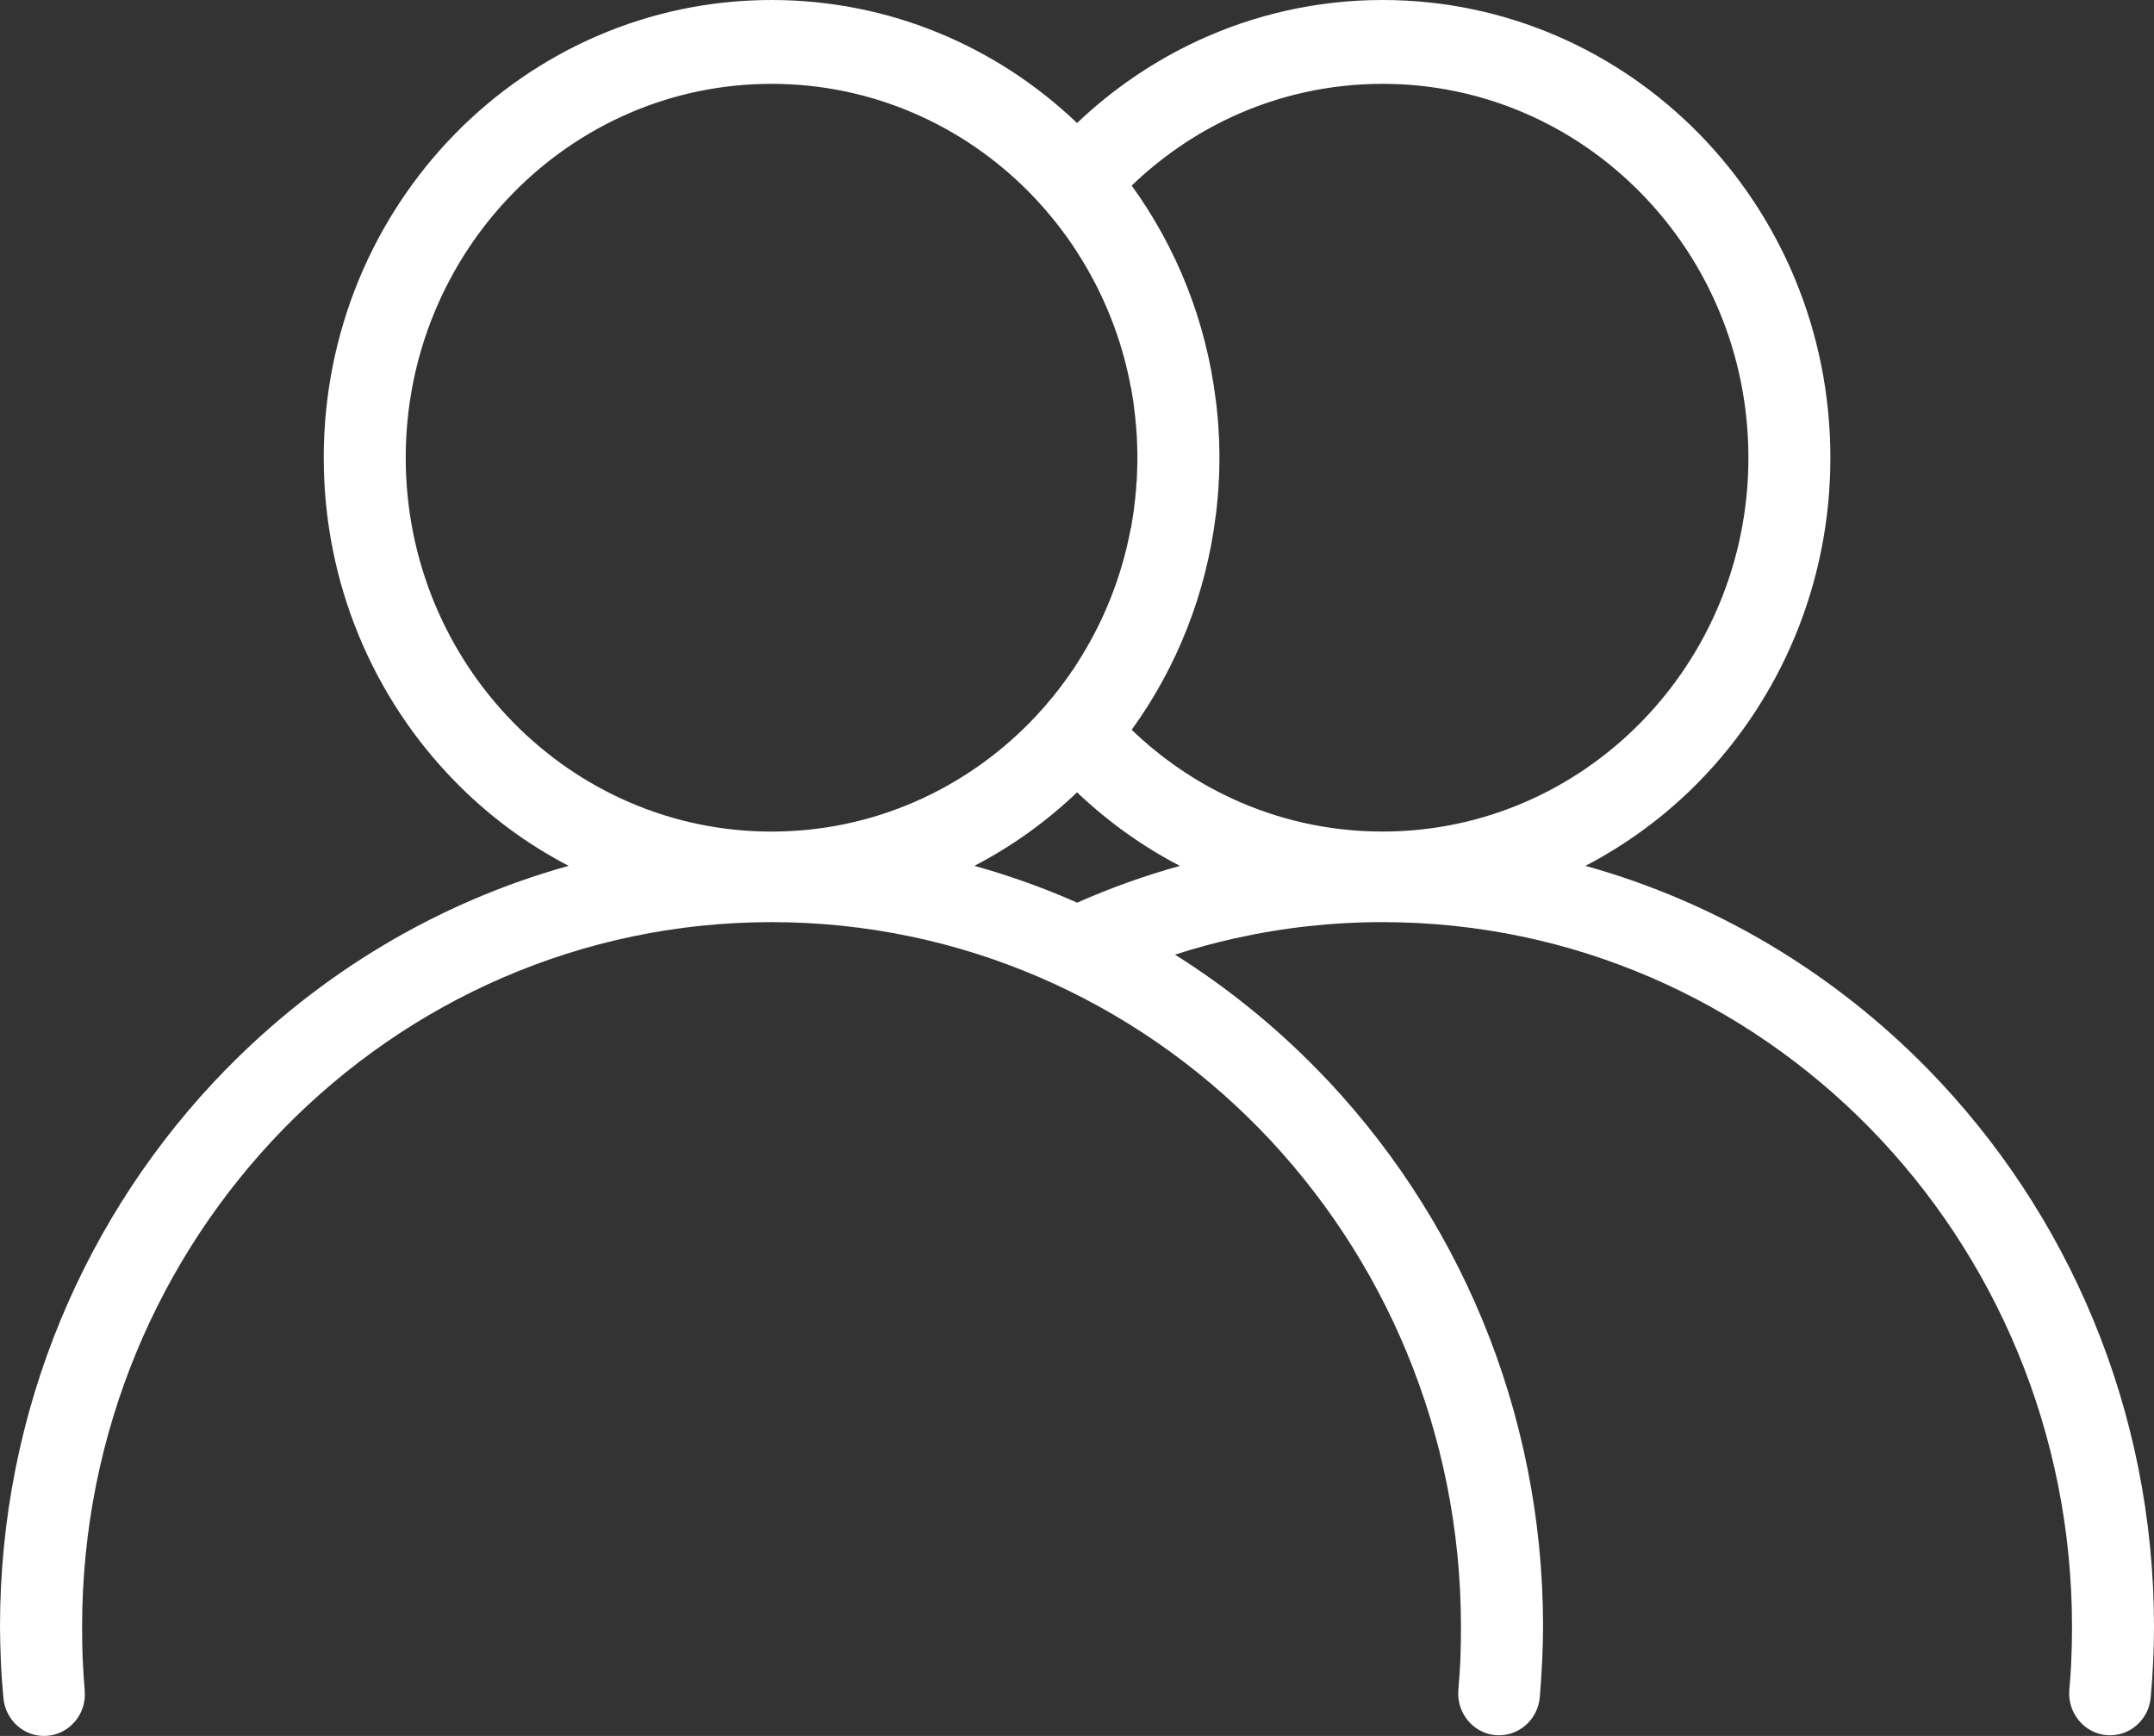 ﻿<?xml version="1.0" encoding="utf-8"?>
<svg version="1.1" xmlns:xlink="http://www.w3.org/1999/xlink" width="67px" height="54px" xmlns="http://www.w3.org/2000/svg">
  <rect width="100%" height="100%" fill="#333333" stroke="none"/>
  <g transform="matrix(1 0 0 1 -128 -1413 )">
    <path d="M 37.272 1.26  C 39.024 0.451  40.965 0  43.005 0  C 46.85 0  50.336 1.594  52.857 4.168  C 55.376 6.744  56.934 10.307  56.934 14.238  C 56.934 18.167  55.376 21.73  52.857 24.306  C 51.819 25.367  50.624 26.253  49.315 26.934  C 53.406 28.071  57.057 30.286  59.969 33.259  L 59.973 33.264  C 64.313 37.703  67 43.834  67 50.603  C 67 50.921  66.993 51.29  66.972 51.714  C 66.957 52.076  66.932 52.437  66.898 52.798  C 66.838 53.511  66.219 54.038  65.519 53.975  C 64.82 53.911  64.306 53.278  64.366 52.564  C 64.394 52.255  64.418 51.933  64.429 51.603  L 64.429 51.592  C 64.443 51.318  64.45 50.982  64.45 50.603  C 64.45 44.549  62.048 39.069  58.172 35.102  C 54.292 31.138  48.929 28.685  43.006 28.685  C 41.457 28.684  39.914 28.854  38.401 29.191  C 37.776 29.331  37.158 29.499  36.548 29.696  C 38.15 30.704  39.632 31.899  40.962 33.259  L 40.969 33.264  C 45.309 37.703  47.997 43.834  47.997 50.603  C 47.997 50.921  47.986 51.29  47.968 51.714  L 47.965 51.714  C 47.95 52.076  47.926 52.437  47.895 52.798  C 47.831 53.511  47.212 54.038  46.513 53.975  C 45.816 53.911  45.299 53.278  45.362 52.564  C 45.39 52.255  45.411 51.933  45.426 51.603  L 45.426 51.592  C 45.436 51.318  45.443 50.982  45.443 50.603  C 45.443 44.549  43.041 39.069  39.165 35.102  C 35.285 31.138  29.921 28.685  23.999 28.685  C 18.075 28.685  12.712 31.138  8.832 35.102  C 4.956 39.069  2.554 44.549  2.554 50.603  C 2.554 50.993  2.561 51.322  2.571 51.593  C 2.589 51.948  2.61 52.282  2.635 52.591  C 2.698 53.305  2.178 53.934  1.481 53.995  C 0.781 54.058  0.166 53.528  0.106 52.814  C 0.071 52.424  0.042 52.052  0.028 51.705  C 0.011 51.283  0 50.911  0 50.603  C 0 43.834  2.687 37.703  7.028 33.264  L 7.035 33.259  C 9.943 30.286  13.598 28.072  17.688 26.934  C 16.381 26.254  15.186 25.367  14.15 24.306  C 11.628 21.73  10.07 18.167  10.07 14.238  C 10.07 10.307  11.628 6.744  14.15 4.168  C 16.668 1.594  20.154 0  23.998 0  C 27.674 0  31.015 1.452  33.502 3.827  C 34.614 2.768  35.888 1.901  37.272 1.26  Z M 30.308 26.934  C 31.399 27.237  32.468 27.62  33.505 28.079  C 34.542 27.62  35.609 27.238  36.699 26.935  C 35.534 26.328  34.458 25.558  33.502 24.647  C 32.548 25.559  31.473 26.329  30.308 26.934  Z M 32.046 22.461  C 32.174 22.329  32.299 22.194  32.422 22.057  L 32.513 21.953  L 32.545 21.917  L 32.584 21.866  L 32.601 21.849  L 32.626 21.818  L 32.668 21.768  L 32.689 21.743  L 32.711 21.719  L 32.753 21.669  L 32.778 21.637  L 32.792 21.619  L 32.834 21.566  L 32.865 21.527  L 32.873 21.516  L 32.915 21.466  L 32.95 21.417  L 32.953 21.414  L 32.992 21.362  L 33.031 21.311  L 33.034 21.308  L 33.069 21.259  L 33.108 21.207  L 33.115 21.196  L 33.147 21.155  L 33.186 21.101  L 33.196 21.083  L 33.224 21.049  L 33.259 20.997  L 33.277 20.97  L 33.298 20.943  L 33.333 20.889  L 33.358 20.855  L 33.372 20.835  L 33.407 20.781  L 33.435 20.741  L 33.509 20.623  L 33.512 20.619  C 34.329 19.351  34.893 17.93  35.172 16.438  L 35.18 16.422  L 35.222 16.163  L 35.225 16.153  L 35.233 16.099  L 35.243 16.034  L 35.247 16.009  L 35.254 15.969  L 35.261 15.904  L 35.268 15.863  L 35.271 15.84  L 35.278 15.773  L 35.317 15.444  L 35.317 15.426  L 35.328 15.313  L 35.331 15.281  L 35.334 15.245  L 35.342 15.18  L 35.342 15.132  L 35.345 15.112  L 35.352 14.984  L 35.356 14.979  L 35.363 14.846  L 35.363 14.835  L 35.366 14.778  L 35.366 14.711  L 35.37 14.688  L 35.37 14.643  L 35.373 14.576  L 35.373 14.508  L 35.377 14.441  L 35.377 14.033  L 35.373 13.966  L 35.373 13.898  L 35.37 13.832  L 35.37 13.787  L 35.366 13.763  L 35.366 13.697  L 35.363 13.639  L 35.363 13.63  L 35.356 13.495  L 35.352 13.49  L 35.345 13.361  L 35.342 13.343  L 35.342 13.294  L 35.334 13.229  L 35.331 13.195  L 35.328 13.163  L 35.317 13.048  L 35.317 13.03  L 35.278 12.701  L 35.271 12.636  L 35.268 12.611  L 35.261 12.57  L 35.254 12.505  L 35.247 12.466  L 35.243 12.44  L 35.233 12.376  L 35.225 12.322  L 35.222 12.311  L 35.18 12.052  L 35.172 12.036  C 34.891 10.517  34.314 9.104  33.512 7.857  L 33.509 7.851  L 33.435 7.735  L 33.407 7.695  L 33.372 7.641  L 33.358 7.619  L 33.333 7.587  L 33.298 7.533  L 33.277 7.505  L 33.26 7.479  L 33.224 7.425  L 33.196 7.391  L 33.186 7.373  L 33.147 7.321  L 33.115 7.28  L 33.108 7.269  L 33.069 7.217  L 33.034 7.166  L 33.031 7.165  L 32.992 7.112  L 32.953 7.06  L 32.95 7.059  L 32.915 7.01  L 32.873 6.958  L 32.865 6.947  L 32.834 6.908  L 32.792 6.857  L 32.778 6.839  L 32.753 6.807  L 32.711 6.757  L 32.689 6.733  L 32.668 6.706  L 32.626 6.656  L 32.601 6.627  L 32.584 6.607  L 32.545 6.559  L 32.513 6.521  L 32.422 6.419  C 32.3 6.281  32.175 6.146  32.046 6.014  C 29.988 3.91  27.143 2.608  23.998 2.608  C 20.857 2.608  18.012 3.91  15.954 6.014  C 13.897 8.118  12.62 11.026  12.62 14.238  C 12.62 17.448  13.897 20.357  15.954 22.461  C 18.012 24.565  20.857 25.868  23.998 25.868  C 27.143 25.868  29.988 24.565  32.046 22.461  Z M 38.32 3.634  C 37.167 4.168  36.115 4.894  35.201 5.773  C 36.586 7.688  37.515 9.969  37.817 12.449  L 37.828 12.528  L 37.838 12.602  L 37.838 12.607  L 37.87 12.931  L 37.874 12.962  L 37.877 13.01  L 37.884 13.093  L 37.888 13.141  L 37.891 13.172  L 37.895 13.255  L 37.902 13.323  L 37.902 13.336  L 37.905 13.416  L 37.909 13.497  L 37.909 13.504  L 37.916 13.58  L 37.919 13.663  L 37.919 13.688  L 37.923 13.744  L 37.923 13.826  L 37.926 13.869  L 37.926 13.99  L 37.93 14.053  L 37.93 14.421  L 37.926 14.484  L 37.926 14.605  L 37.923 14.648  L 37.923 14.73  L 37.919 14.788  L 37.919 14.811  L 37.916 14.894  L 37.909 14.969  L 37.909 14.975  L 37.905 15.057  L 37.902 15.138  L 37.902 15.151  L 37.895 15.219  L 37.891 15.302  L 37.888 15.332  L 37.884 15.381  L 37.877 15.463  L 37.874 15.514  L 37.87 15.543  L 37.838 15.866  L 37.838 15.871  L 37.828 15.945  L 37.817 16.026  C 37.521 18.444  36.619 20.743  35.201 22.702  C 36.115 23.581  37.167 24.307  38.32 24.839  C 39.745 25.499  41.331 25.867  43.005 25.867  C 46.146 25.867  48.992 24.564  51.049 22.461  C 53.111 20.356  54.384 17.448  54.384 14.238  C 54.384 11.025  53.111 8.117  51.049 6.014  C 48.992 3.909  46.146 2.608  43.005 2.608  C 41.331 2.608  39.745 2.976  38.32 3.634  Z " fill-rule="nonzero" fill="#ffffff" stroke="none" transform="matrix(1 0 0 1 128 1413 )" />
  </g>
</svg>